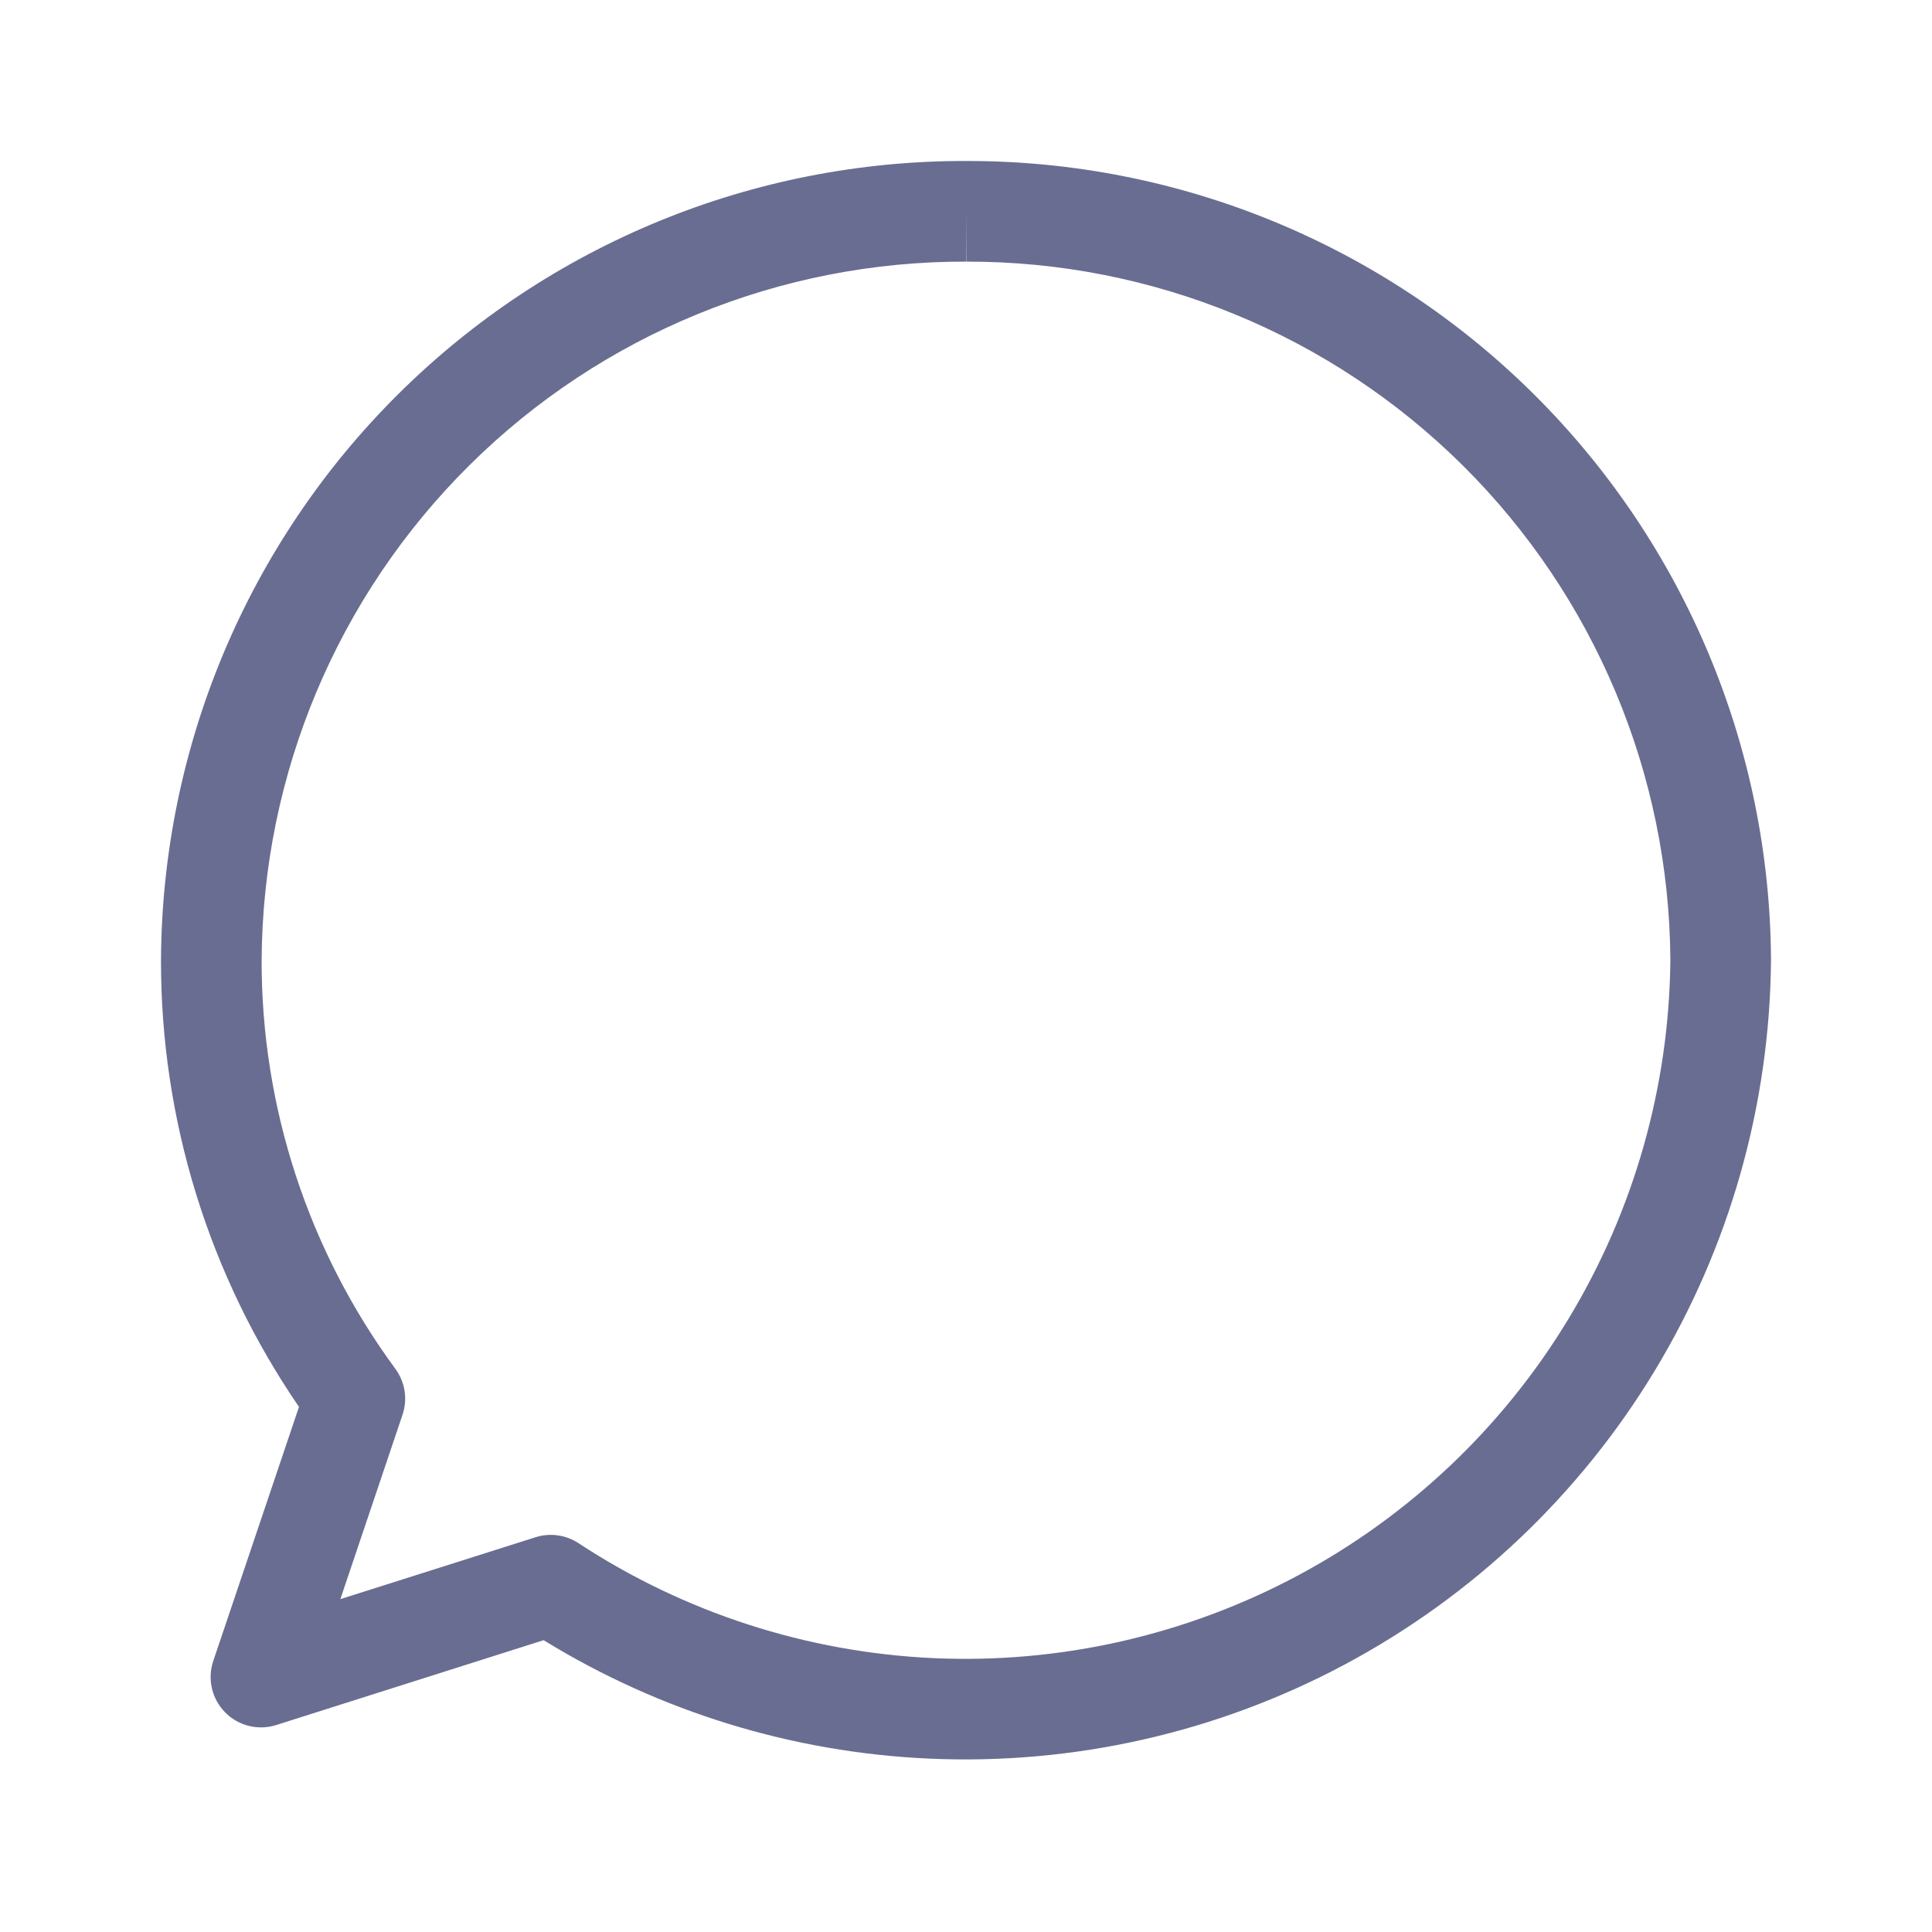<svg width="24" height="24" viewBox="0 0 24 24" fill="none" xmlns="http://www.w3.org/2000/svg">
<path fill-rule="evenodd" clip-rule="evenodd" d="M4.953 4.89C6.829 3.03 9.367 1.991 12.009 2C14.648 1.996 17.181 3.037 19.053 4.896C20.926 6.756 21.986 9.282 22 11.922L22 11.93C21.985 13.729 21.486 15.49 20.555 17.029C19.624 18.568 18.295 19.827 16.709 20.675C15.123 21.523 13.337 21.927 11.54 21.846C9.844 21.77 8.197 21.263 6.753 20.375L3.431 21.429C3.206 21.5 2.961 21.439 2.796 21.271C2.631 21.103 2.574 20.857 2.649 20.634L3.714 17.477C2.595 15.844 1.996 13.908 2 11.924L2 11.922C2.014 9.279 3.076 6.75 4.953 4.89ZM12.008 2.625L12.006 3.25C9.695 3.242 7.474 4.151 5.833 5.778C4.191 7.405 3.263 9.616 3.25 11.927C3.247 13.754 3.829 15.533 4.912 17.005C5.032 17.169 5.066 17.381 5 17.575L4.228 19.865L6.653 19.096C6.832 19.039 7.027 19.066 7.185 19.169C8.5 20.033 10.024 20.526 11.597 20.598C13.169 20.669 14.732 20.314 16.12 19.573C17.508 18.831 18.671 17.729 19.485 16.382C20.299 15.036 20.736 13.496 20.75 11.924C20.736 9.617 19.81 7.409 18.172 5.783C16.534 4.157 14.318 3.246 12.009 3.25L12.008 2.625Z" fill="#696D91"/>
</svg>
